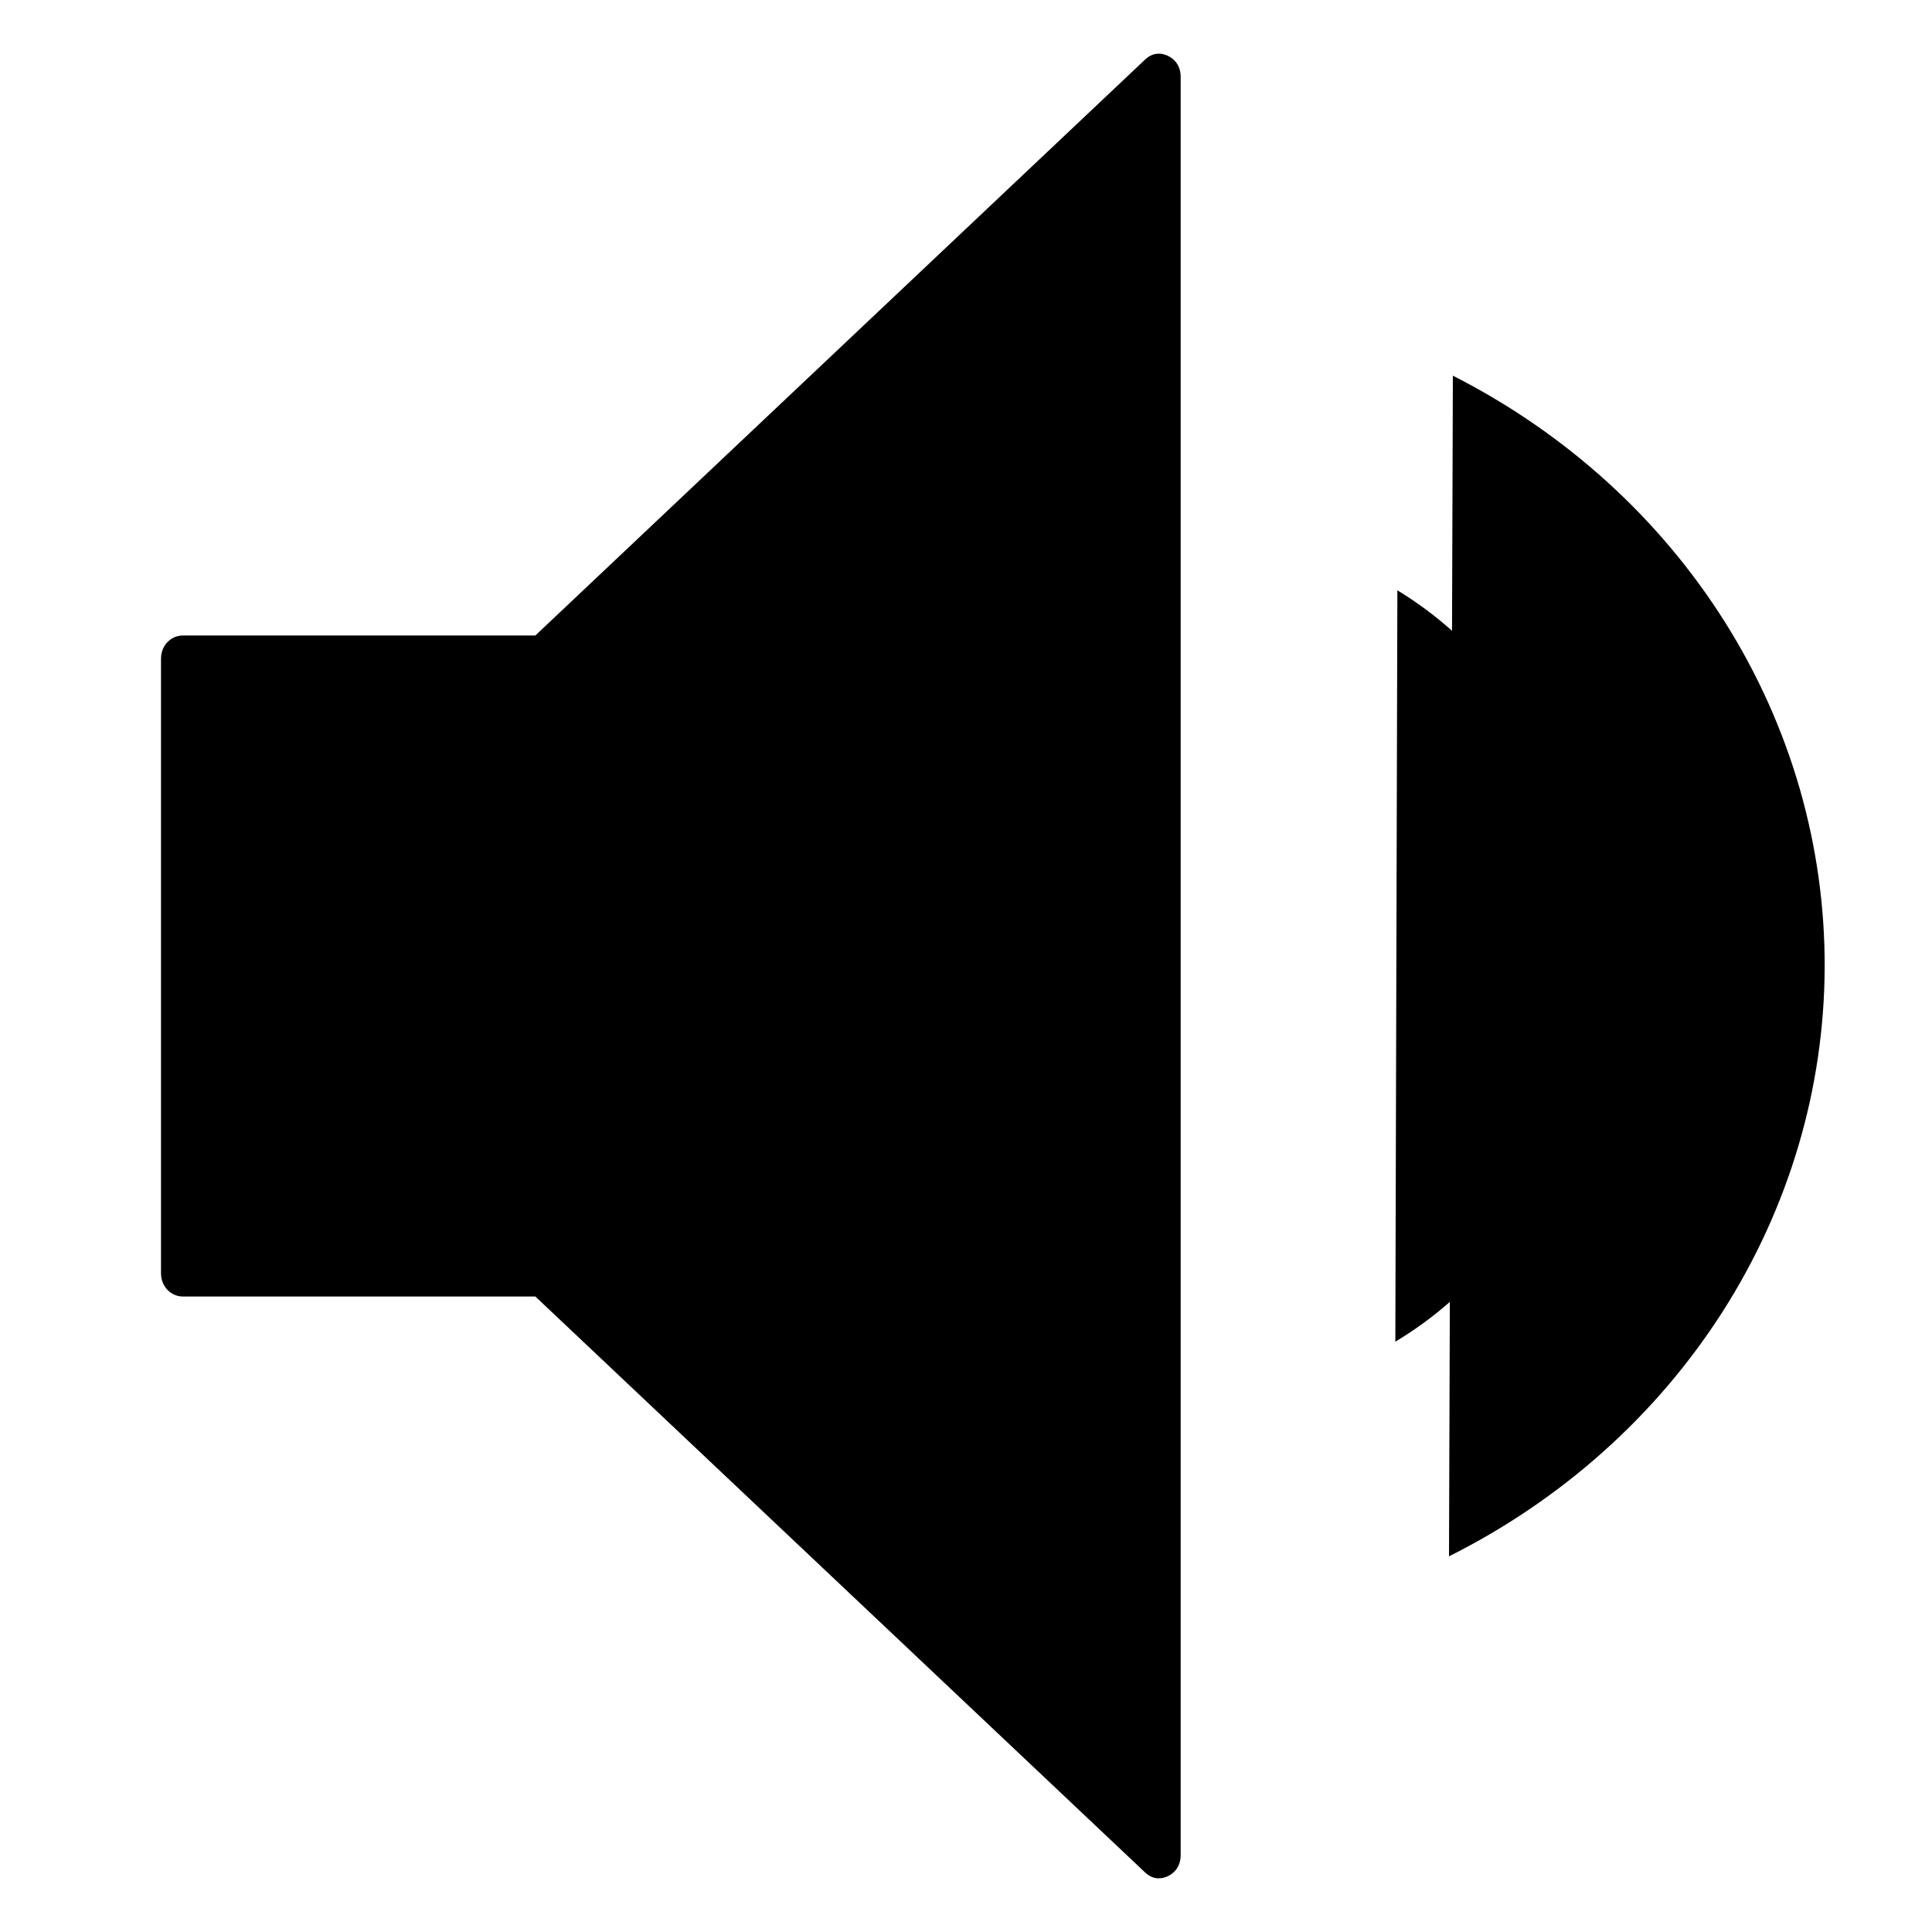 <svg viewBox="0 0 36 36" xmlns="http://www.w3.org/2000/svg">
  <path d="M9.578 11.842H9.975L10.264 11.569L21.337 1.11L20.65 0.383L21.337 1.11C21.466 0.988 21.614 0.974 21.753 1.036C21.894 1.099 22 1.232 22 1.434V34.566C22 34.768 21.894 34.901 21.753 34.964C21.614 35.026 21.466 35.012 21.337 34.89L10.264 24.431L9.975 24.158H9.578H3.4C3.2 24.158 3 23.986 3 23.726V12.274C3 12.014 3.2 11.842 3.4 11.842H9.578Z" stroke-width="2"/>
  <path d="M27.072 7C29.171 8.067 30.925 9.656 32.146 11.598C33.366 13.539 34.007 15.759 34 18.02C33.993 20.281 33.337 22.498 32.104 24.432C30.871 26.366 29.107 27.945 27 29" stroke-width="2" stroke-linecap="round"/>
  <path d="M26.038 11C27.158 11.679 28.093 12.691 28.744 13.926C29.395 15.161 29.737 16.574 29.733 18.013C29.729 19.452 29.38 20.862 28.722 22.093C28.064 23.324 27.123 24.329 26 25" stroke-width="2" stroke-linecap="round"/>
</svg>
